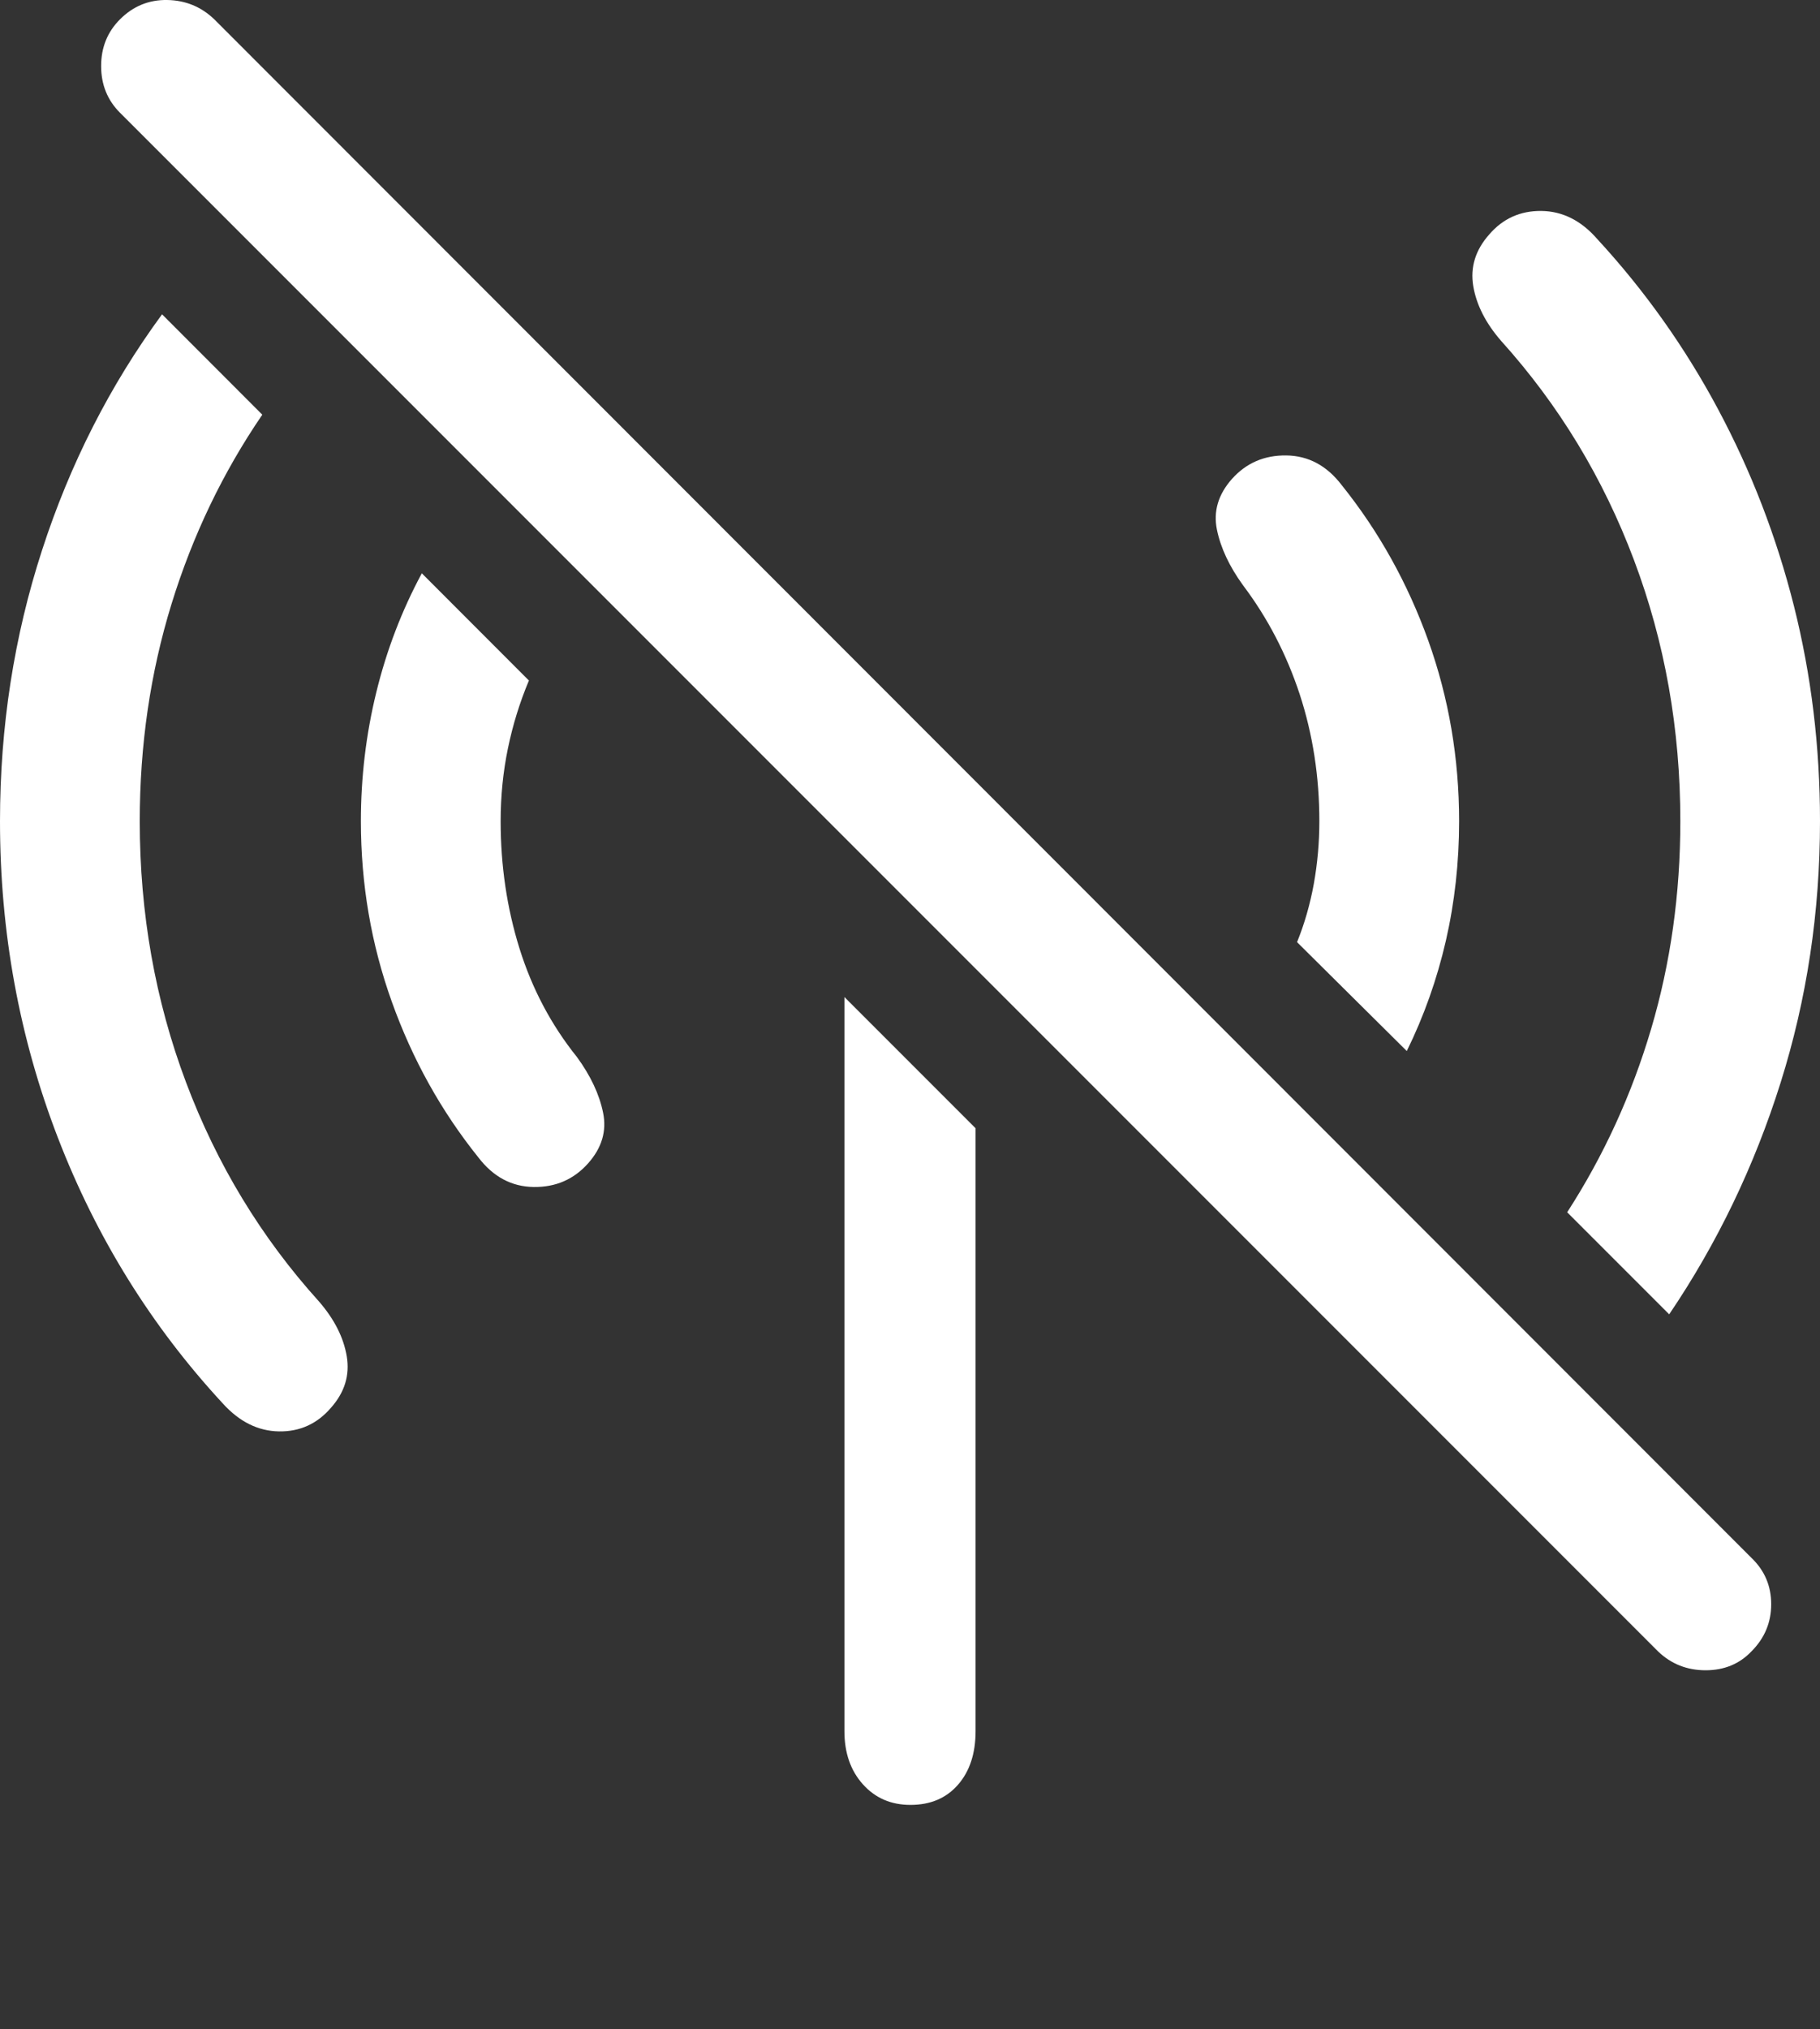<?xml version="1.0" encoding="UTF-8"?>
<!--Generator: Apple Native CoreSVG 175.5-->
<!DOCTYPE svg
PUBLIC "-//W3C//DTD SVG 1.1//EN"
       "http://www.w3.org/Graphics/SVG/1.1/DTD/svg11.dtd">
<svg version="1.1" xmlns="http://www.w3.org/2000/svg" xmlns:xlink="http://www.w3.org/1999/xlink" width="20.732" height="23.106">
 <rect width="100%" height="100%" fill="#333333" stroke="none"/>
 <g>
  <rect height="23.106" opacity="0" width="20.732" x="0" y="0"/>
  <path d="M3.77 16.03Q4.004 15.767 3.95 15.444Q3.896 15.122 3.633 14.819Q2.646 13.726 2.119 12.324Q1.592 10.923 1.592 9.351Q1.592 8.052 1.953 6.88Q2.314 5.708 2.988 4.722L1.846 3.579Q0.957 4.79 0.479 6.265Q0 7.739 0 9.351Q0 11.245 0.659 12.954Q1.318 14.663 2.539 15.982Q2.822 16.294 3.179 16.299Q3.535 16.304 3.77 16.03ZM6.699 13.247Q6.934 12.983 6.87 12.671Q6.807 12.358 6.572 12.036Q6.133 11.489 5.918 10.801Q5.703 10.112 5.703 9.351Q5.703 8.921 5.786 8.521Q5.869 8.12 6.025 7.749L4.805 6.528Q4.463 7.163 4.287 7.881Q4.111 8.599 4.111 9.351Q4.111 10.425 4.463 11.406Q4.814 12.388 5.449 13.179Q5.703 13.511 6.079 13.516Q6.455 13.521 6.699 13.247ZM10.371 20.552Q10.713 20.552 10.913 20.322Q11.113 20.093 11.113 19.712L11.113 12.847L9.619 11.353L9.619 19.712Q9.619 20.083 9.829 20.317Q10.039 20.552 10.371 20.552ZM16.025 11.968Q16.318 11.372 16.47 10.713Q16.621 10.054 16.621 9.351Q16.621 8.276 16.27 7.295Q15.918 6.314 15.283 5.523Q15.029 5.191 14.653 5.186Q14.277 5.181 14.033 5.454Q13.799 5.718 13.862 6.03Q13.926 6.343 14.16 6.665Q14.58 7.222 14.805 7.905Q15.029 8.589 15.029 9.351Q15.029 9.712 14.966 10.064Q14.902 10.415 14.775 10.728ZM19.014 14.966Q19.834 13.755 20.283 12.329Q20.732 10.903 20.732 9.351Q20.732 8.081 20.435 6.9Q20.137 5.718 19.57 4.658Q19.004 3.599 18.193 2.72Q17.92 2.407 17.559 2.402Q17.197 2.398 16.963 2.671Q16.729 2.935 16.782 3.257Q16.836 3.579 17.1 3.882Q18.086 4.976 18.613 6.377Q19.141 7.778 19.141 9.351Q19.141 10.591 18.809 11.714Q18.477 12.837 17.852 13.804Z" fill="#ffffff"/>
  <path d="M18.887 18.804Q19.111 19.019 19.429 19.019Q19.746 19.019 19.951 18.804Q20.176 18.579 20.176 18.267Q20.176 17.954 19.951 17.739L2.441 0.22Q2.217 0.005 1.904 0Q1.592-0.005 1.367 0.22Q1.152 0.435 1.152 0.752Q1.152 1.069 1.367 1.284Z" fill="#ffffff"/>
 </g>
</svg>
